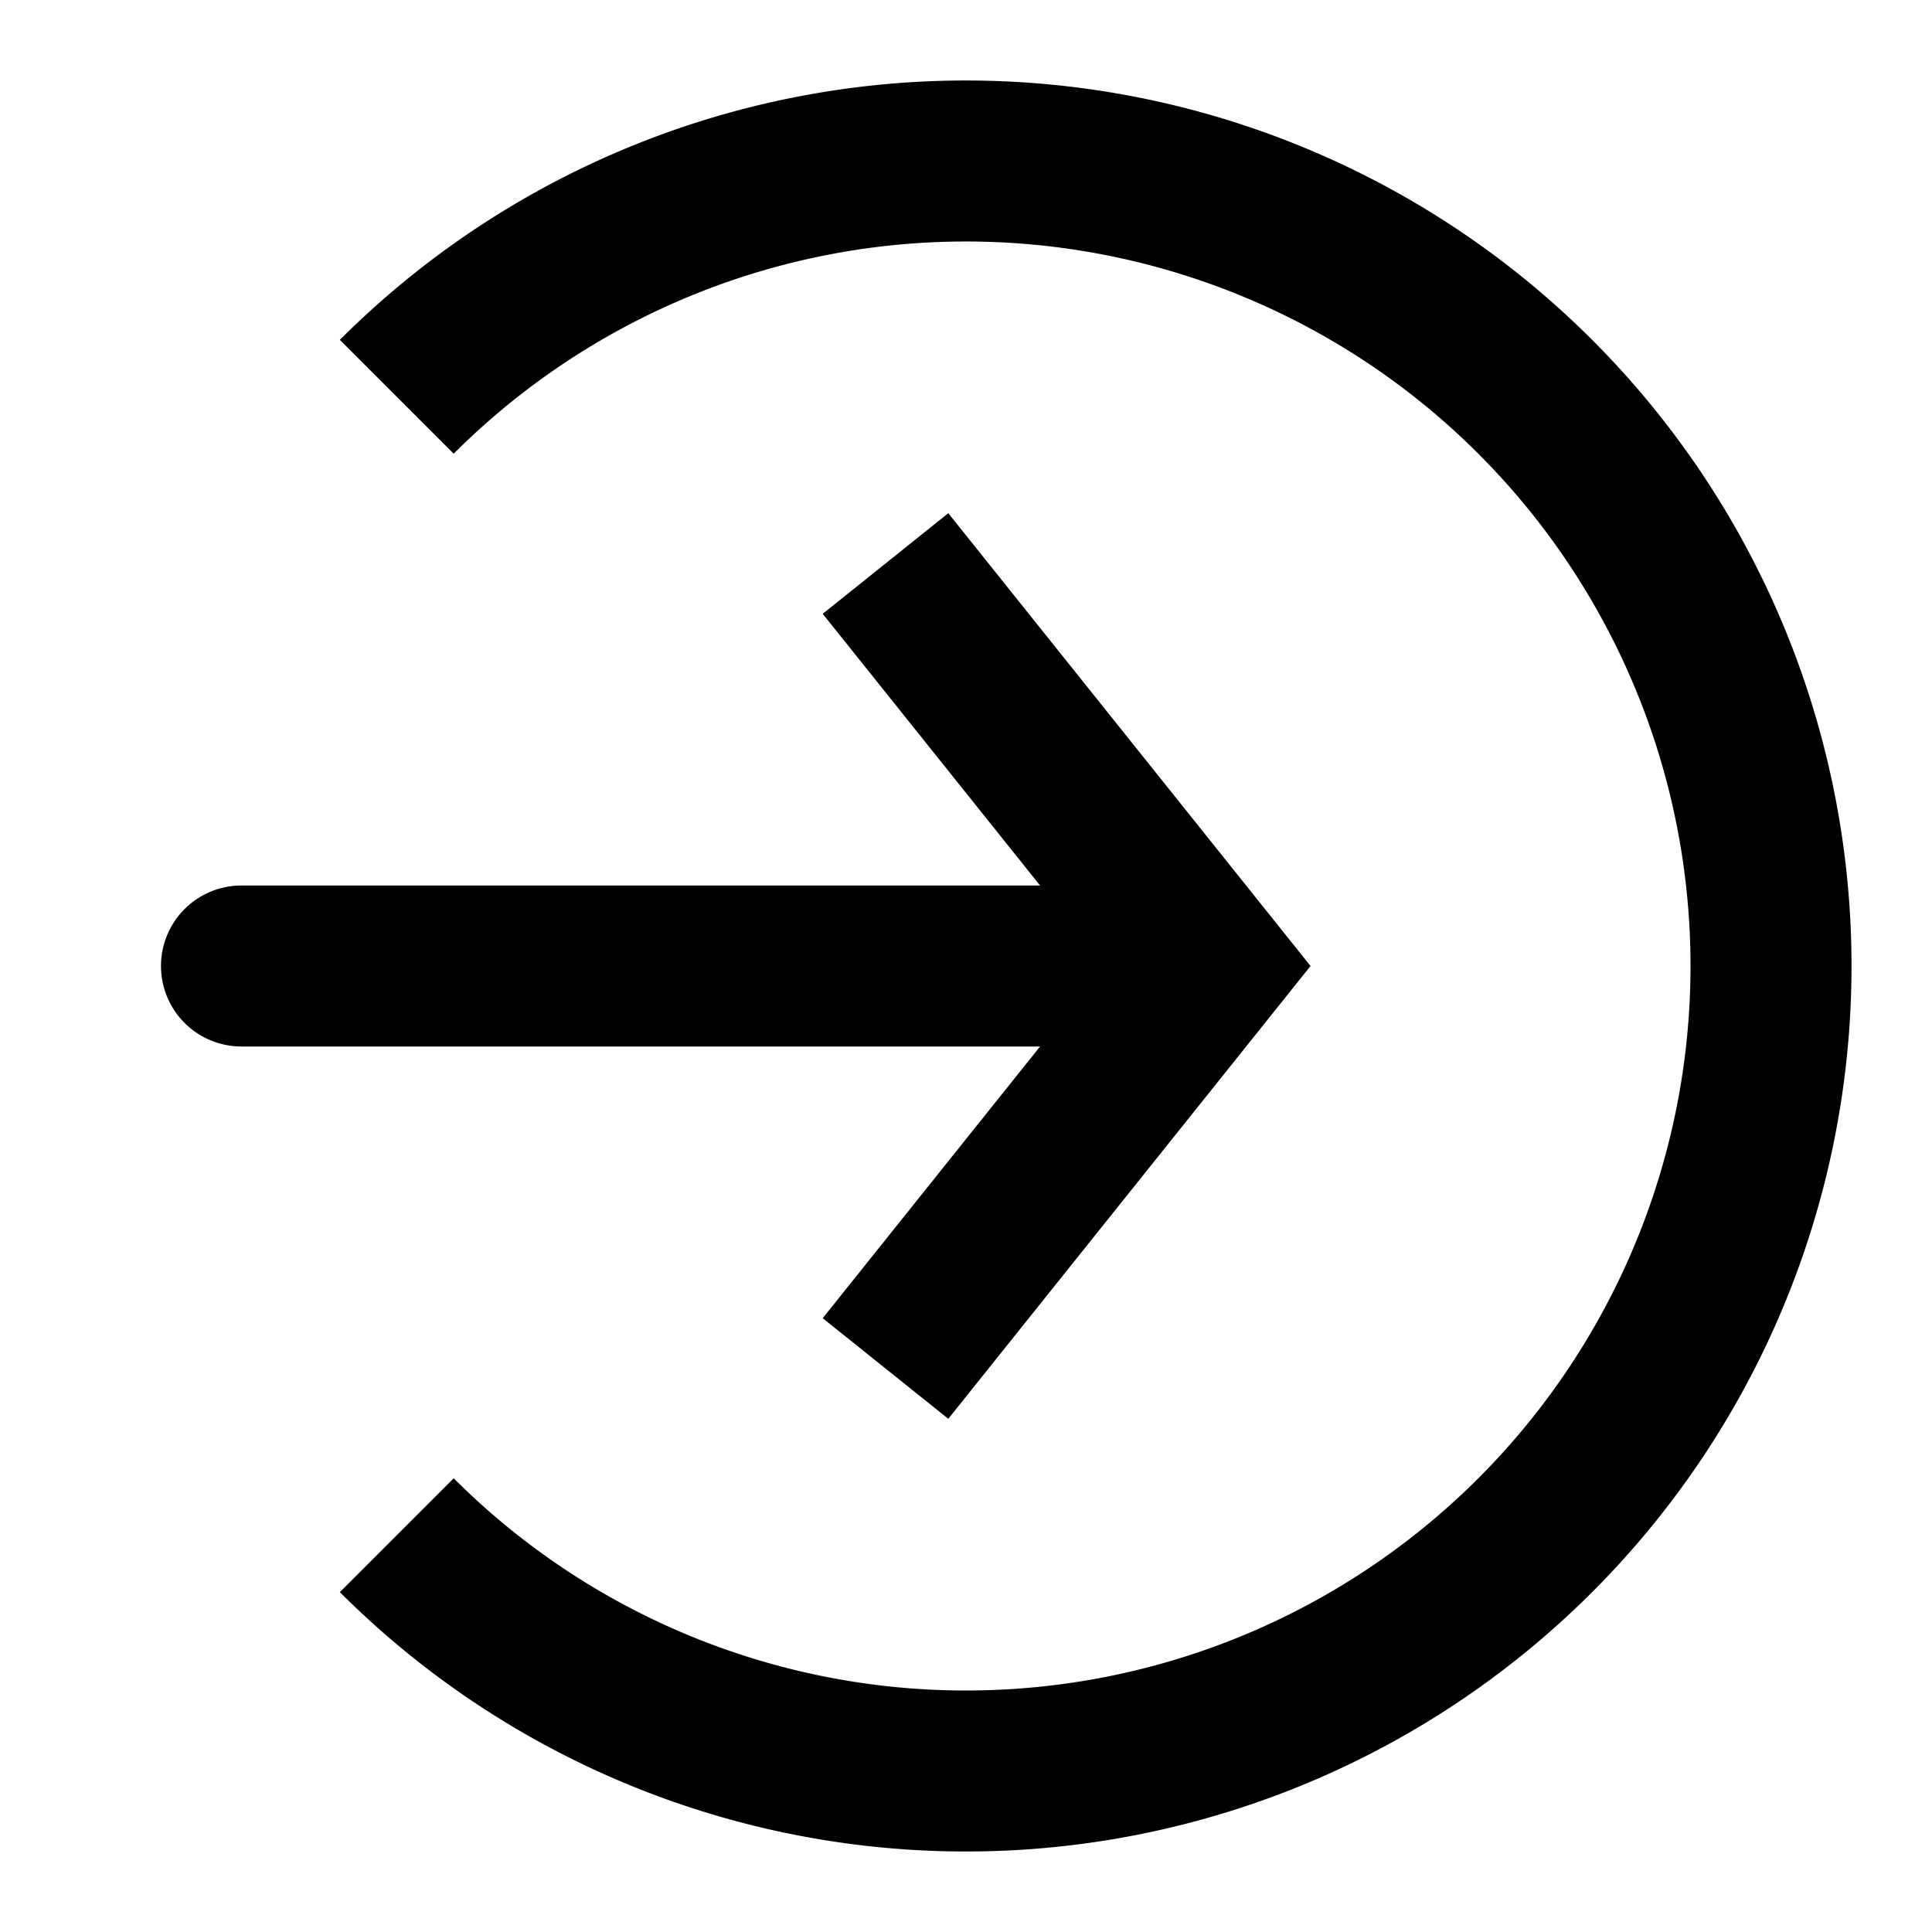 <svg xmlns="http://www.w3.org/2000/svg" width="3em" height="3em" viewBox="0 0 24 24"><g fill="none"><path stroke="currentColor" stroke-width="2" d="M4.929 19.071a10 10 0 1 0 0-14.142"/><path fill="currentColor" d="m15 12l.78-.625l.5.625l-.5.625zM3 13a1 1 0 1 1 0-2zm8.78-6.625l4 5l-1.56 1.25l-4-5zm4 6.25l-4 5l-1.56-1.25l4-5zM15 13H3v-2h12z"/></g></svg>
